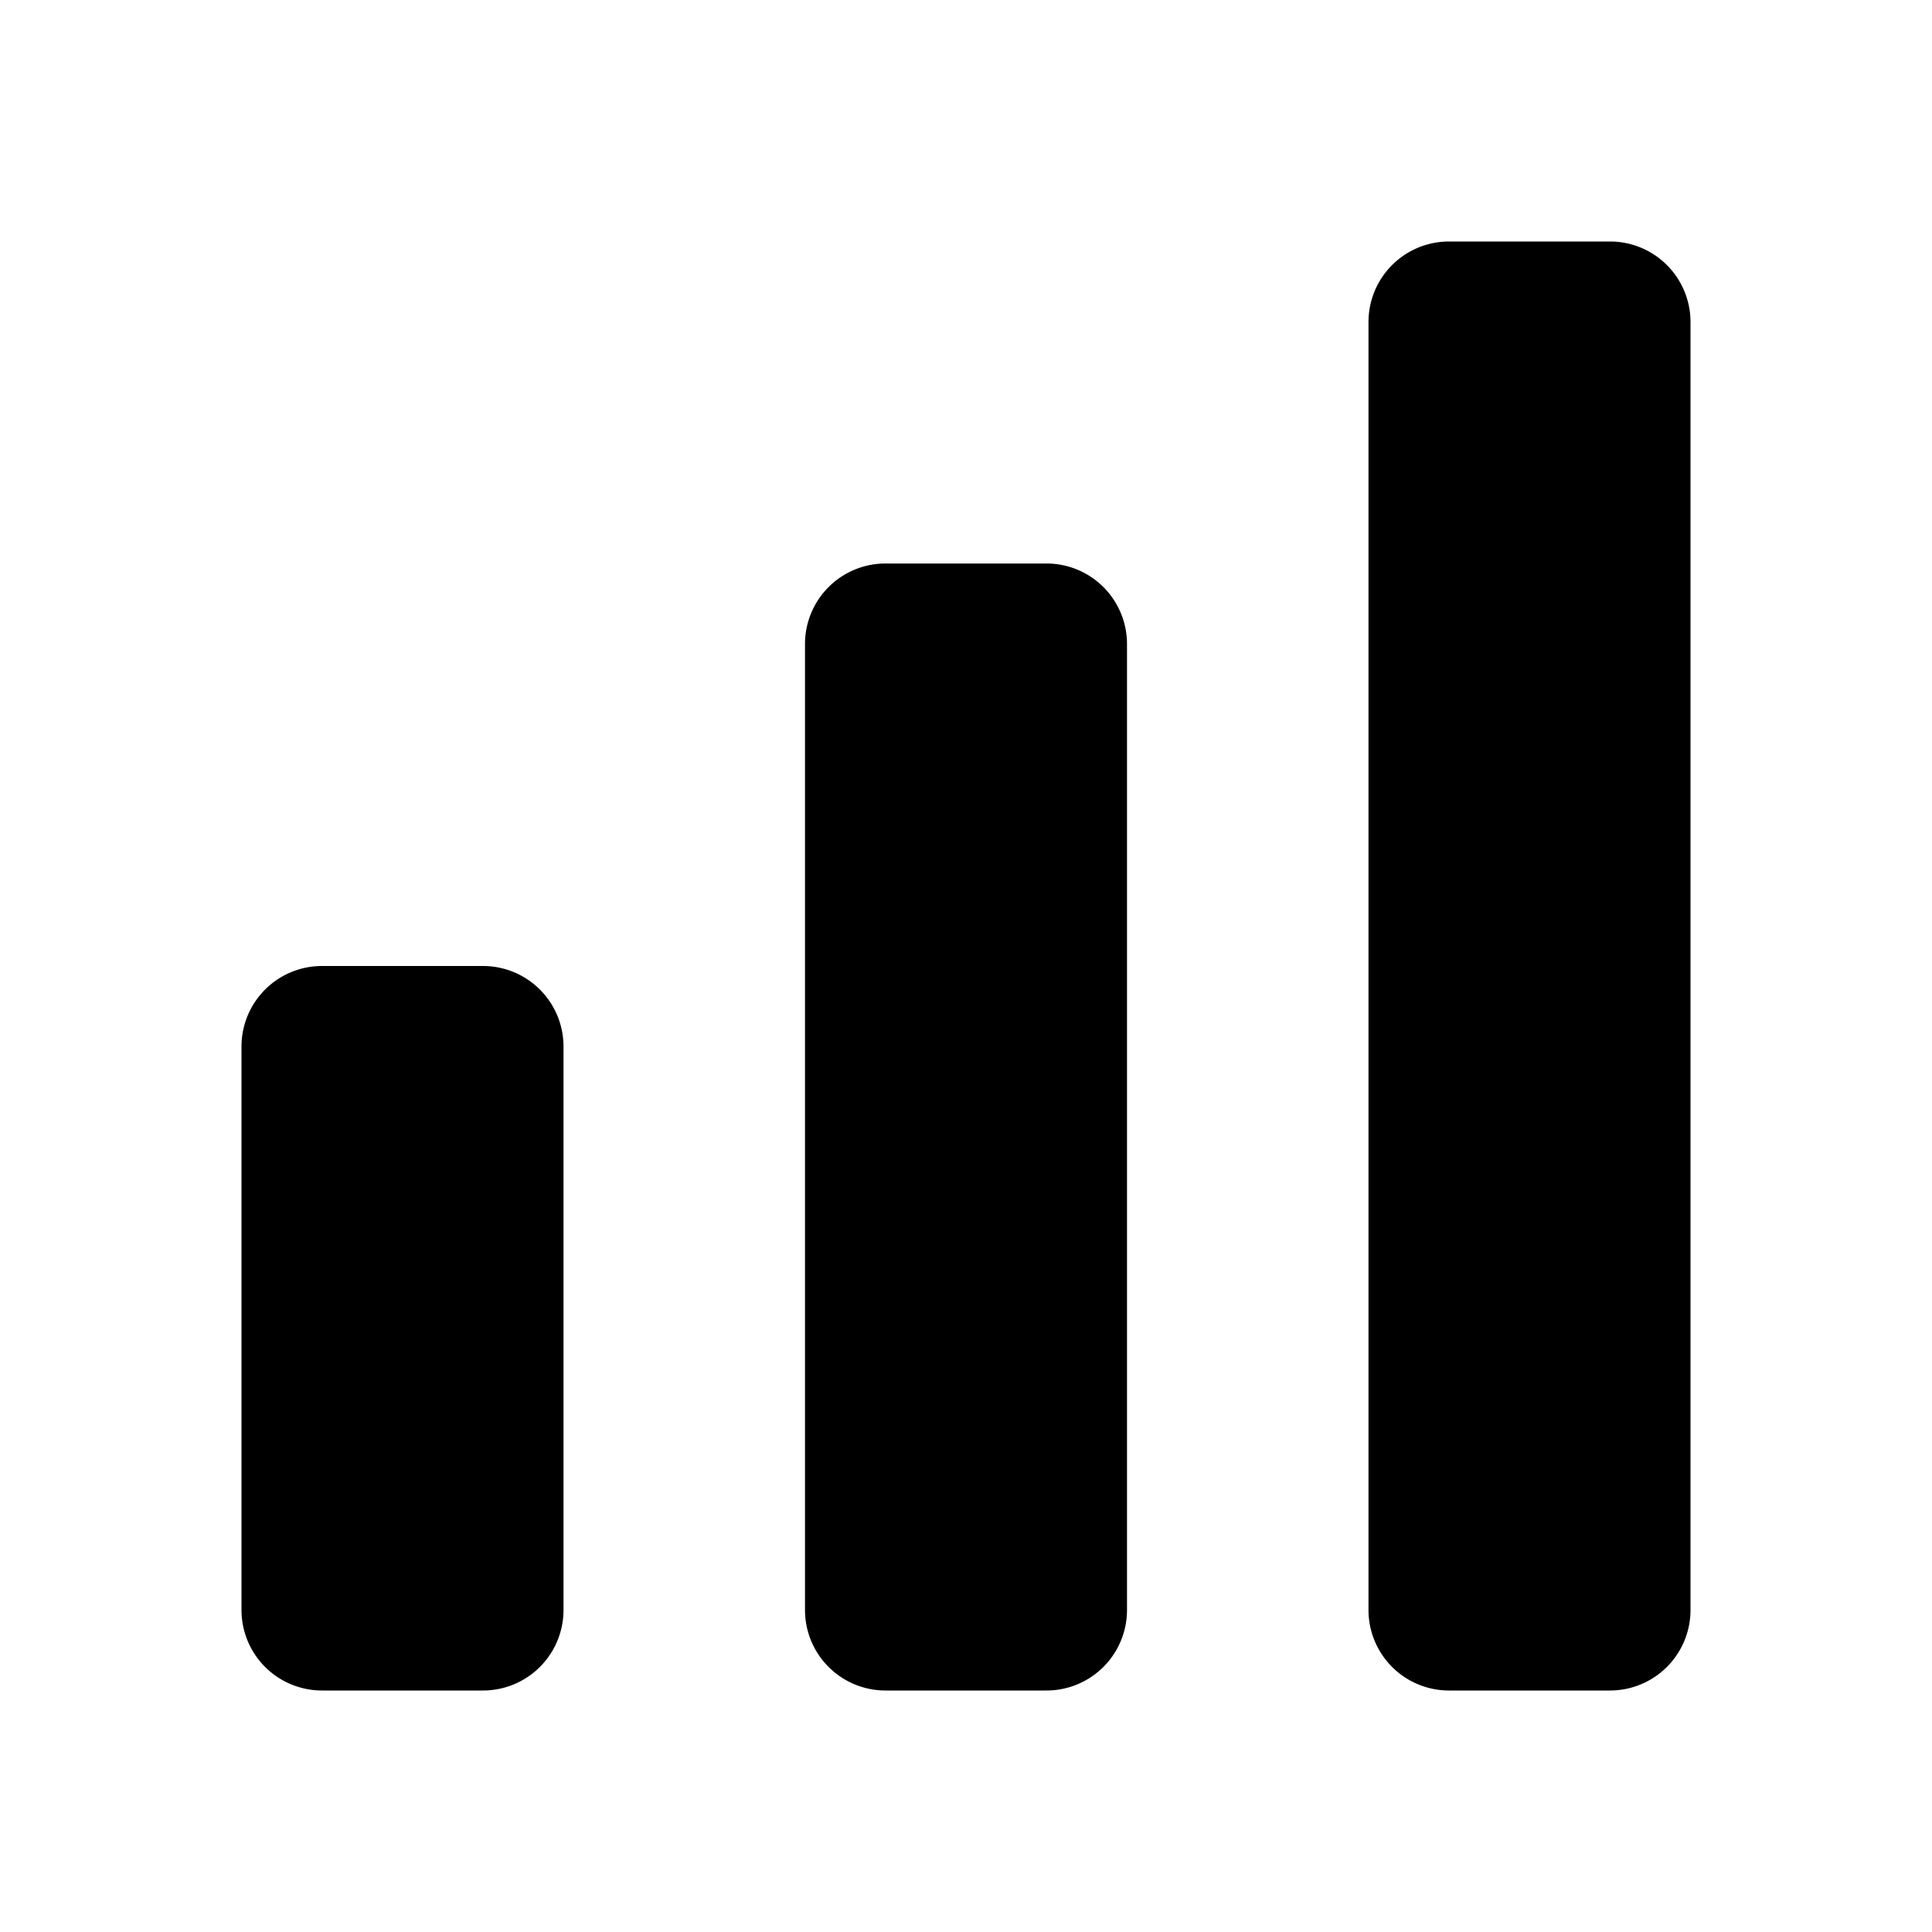 <svg xmlns="http://www.w3.org/2000/svg" viewBox="0 0 24 24" fill="currentColor" aria-hidden="true" data-slot="icon">
  <path d="M17 4a1 1 0 0 1 1-1h2a1 1 0 0 1 1 1v16a1 1 0 0 1-1 1h-2a1 1 0 0 1-1-1V4Zm-7 4a1 1 0 0 1 1-1h2a1 1 0 0 1 1 1v12a1 1 0 0 1-1 1h-2a1 1 0 0 1-1-1V8Zm-7 5a1 1 0 0 1 1-1h2a1 1 0 0 1 1 1v7a1 1 0 0 1-1 1H4a1 1 0 0 1-1-1v-7Z"/>
</svg>
